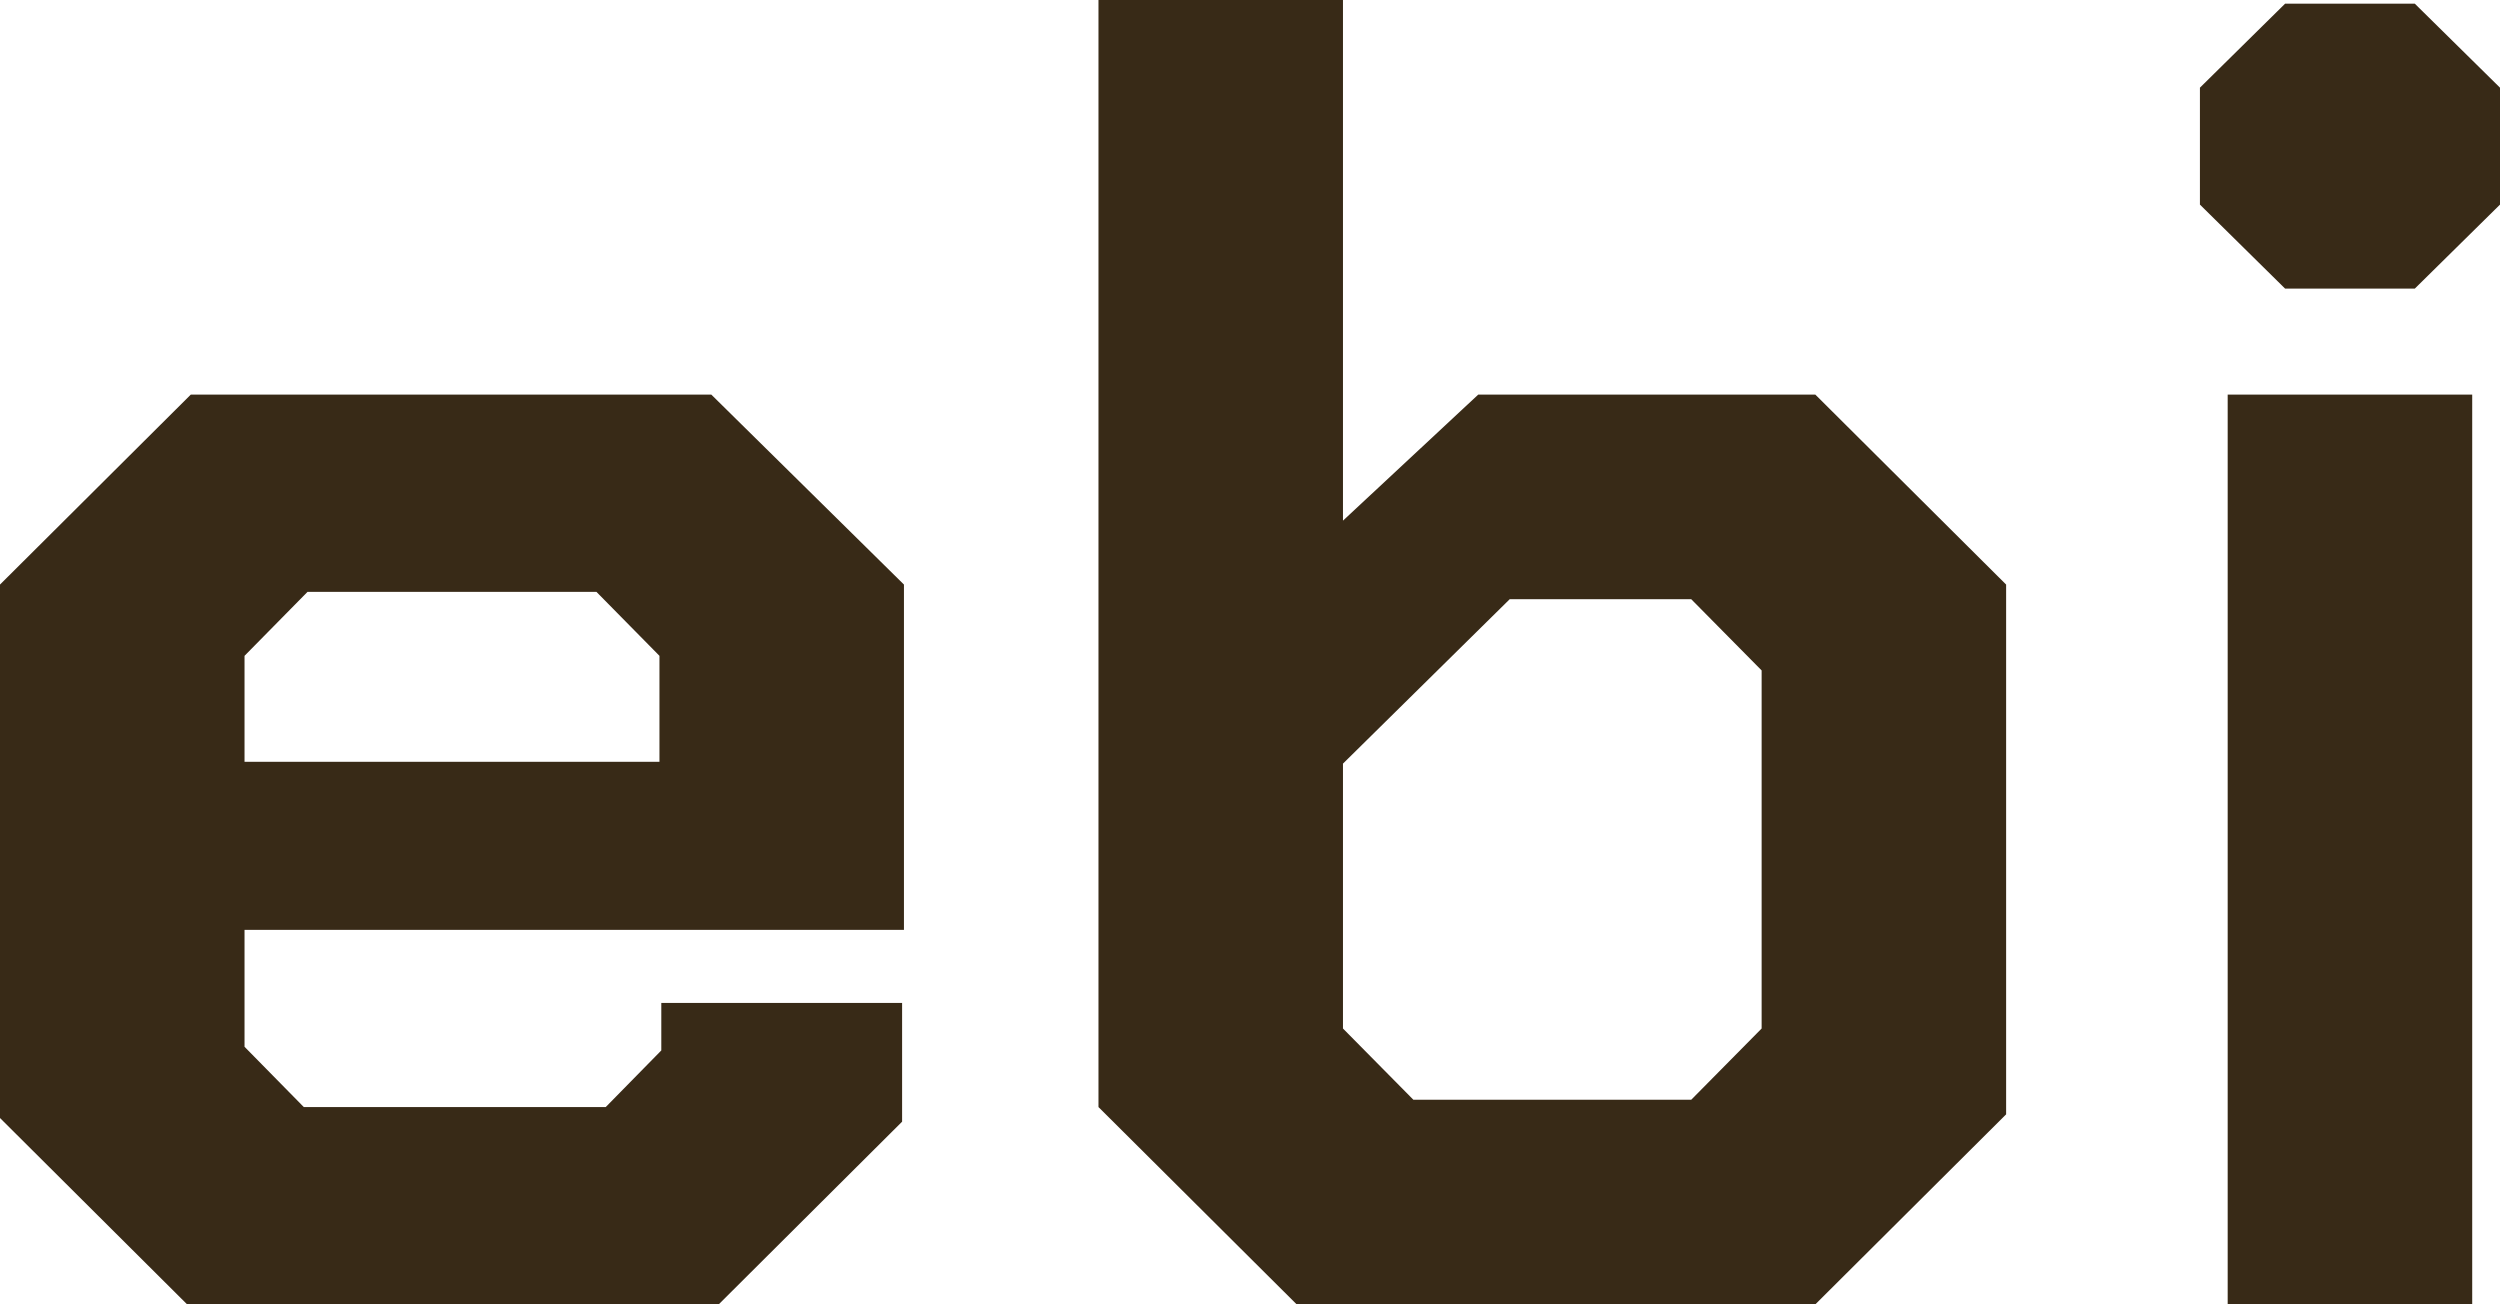 <svg width="69" height="36" viewBox="0 0 69 36" fill="none" xmlns="http://www.w3.org/2000/svg">
<path d="M0 30.857V16.134L5.266 10.891H19.632L24.949 16.134V25.664H6.749V28.891L8.385 30.555H16.718L18.252 28.992V27.681H24.898V30.958L19.837 36H5.164L0 30.857ZM18.201 21.025V18.101L16.462 16.336H8.487L6.749 18.101V21.025H18.201Z" fill="#382A17"/>
<path d="M30.318 30.555V0H37.066V14.37L40.799 10.891H50.103L55.369 16.134V30.756L50.103 36H35.788L30.318 30.555ZM46.678 30.353L48.621 28.387V18.504L46.678 16.538H41.668L37.066 21.076V28.387L39.009 30.353H46.678Z" fill="#382A17"/>
<path d="M60.718 5.647V2.42L63.069 0.101H66.648L69 2.42V5.647L66.648 7.966H63.069L60.718 5.647ZM61.484 10.891H68.233V36H61.484V10.891Z" fill="#382A17"/>
</svg>
